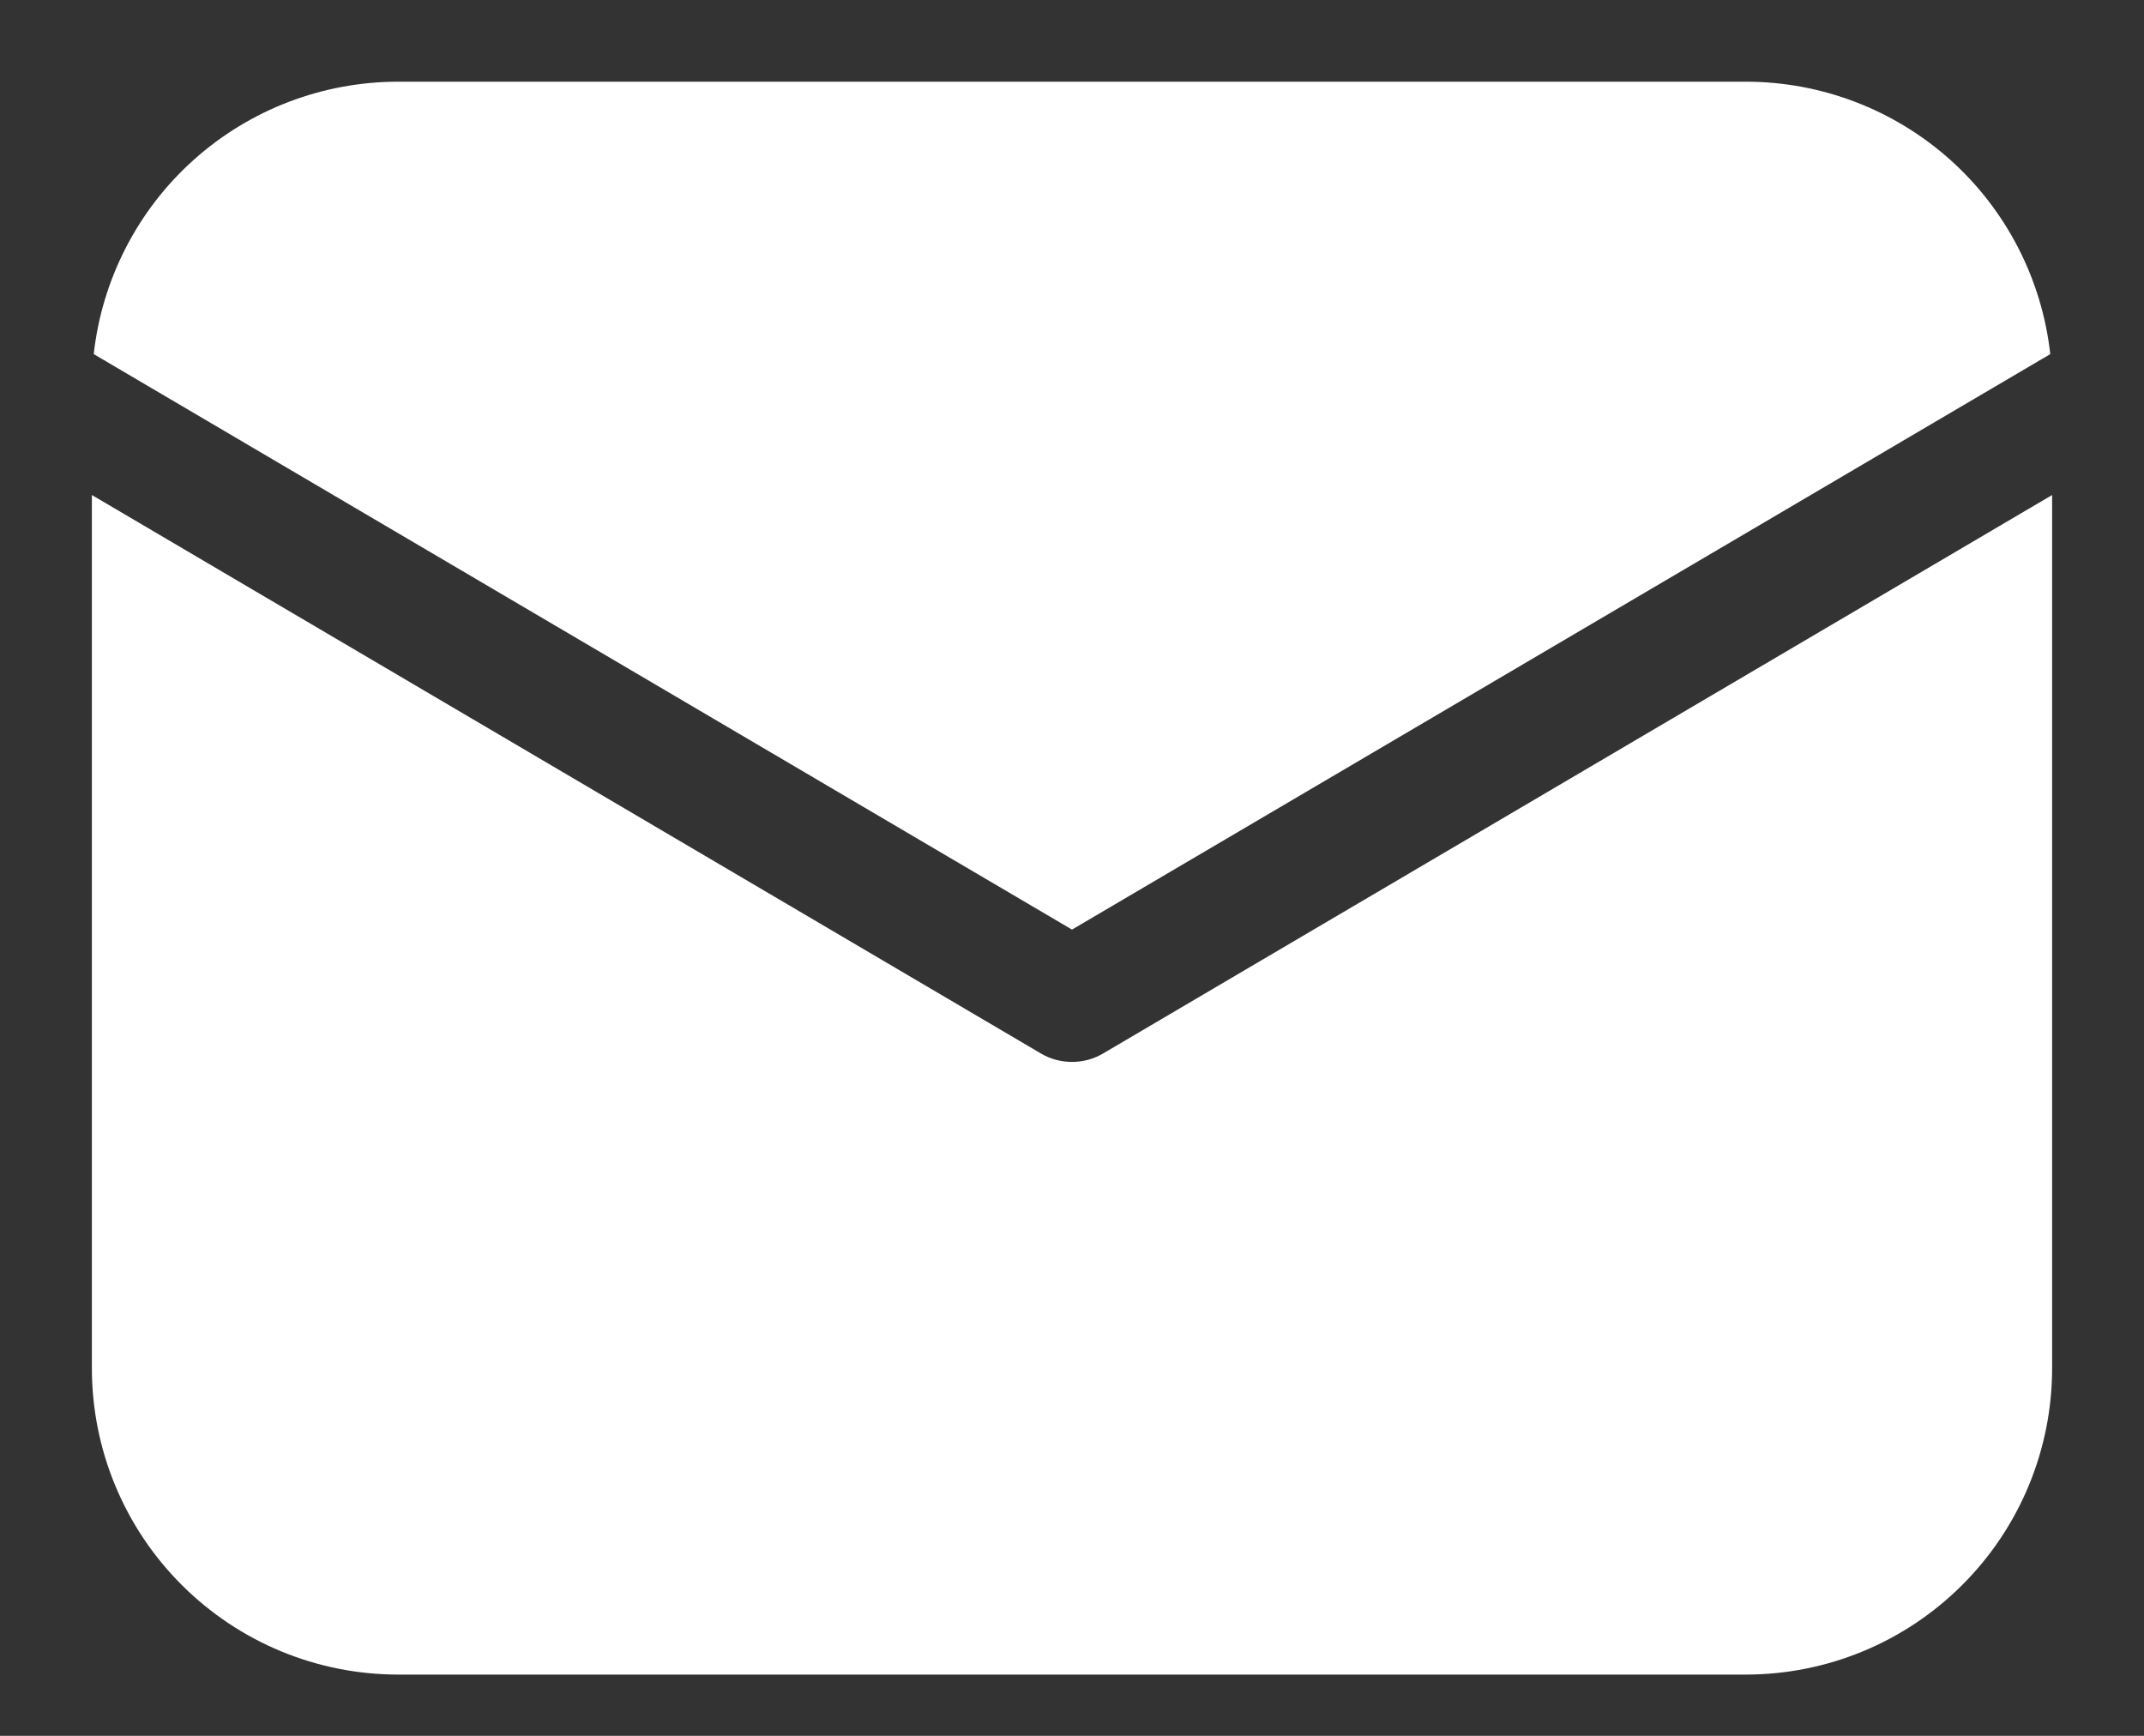 <svg width="21" height="17" viewBox="0 0 21 17" fill="none" xmlns="http://www.w3.org/2000/svg">
<rect x="0" y="0" width="21" height="17" fill="#333333" stroke="none"/>
<path d="M20.1 4.848V13.4C20.1 14.196 19.784 14.959 19.221 15.521C18.659 16.084 17.896 16.4 17.1 16.4H3.9C3.104 16.4 2.341 16.084 1.779 15.521C1.216 14.959 0.9 14.196 0.9 13.4V4.848L10.195 10.317C10.287 10.372 10.393 10.4 10.5 10.4C10.607 10.4 10.712 10.372 10.805 10.317L20.1 4.848ZM17.1 0.8C17.838 0.8 18.55 1.072 19.101 1.564C19.651 2.056 20 2.734 20.082 3.468L10.5 9.104L0.918 3.468C1 2.734 1.349 2.056 1.899 1.564C2.449 1.072 3.162 0.8 3.9 0.8H17.1Z" fill="white"/>
</svg>
